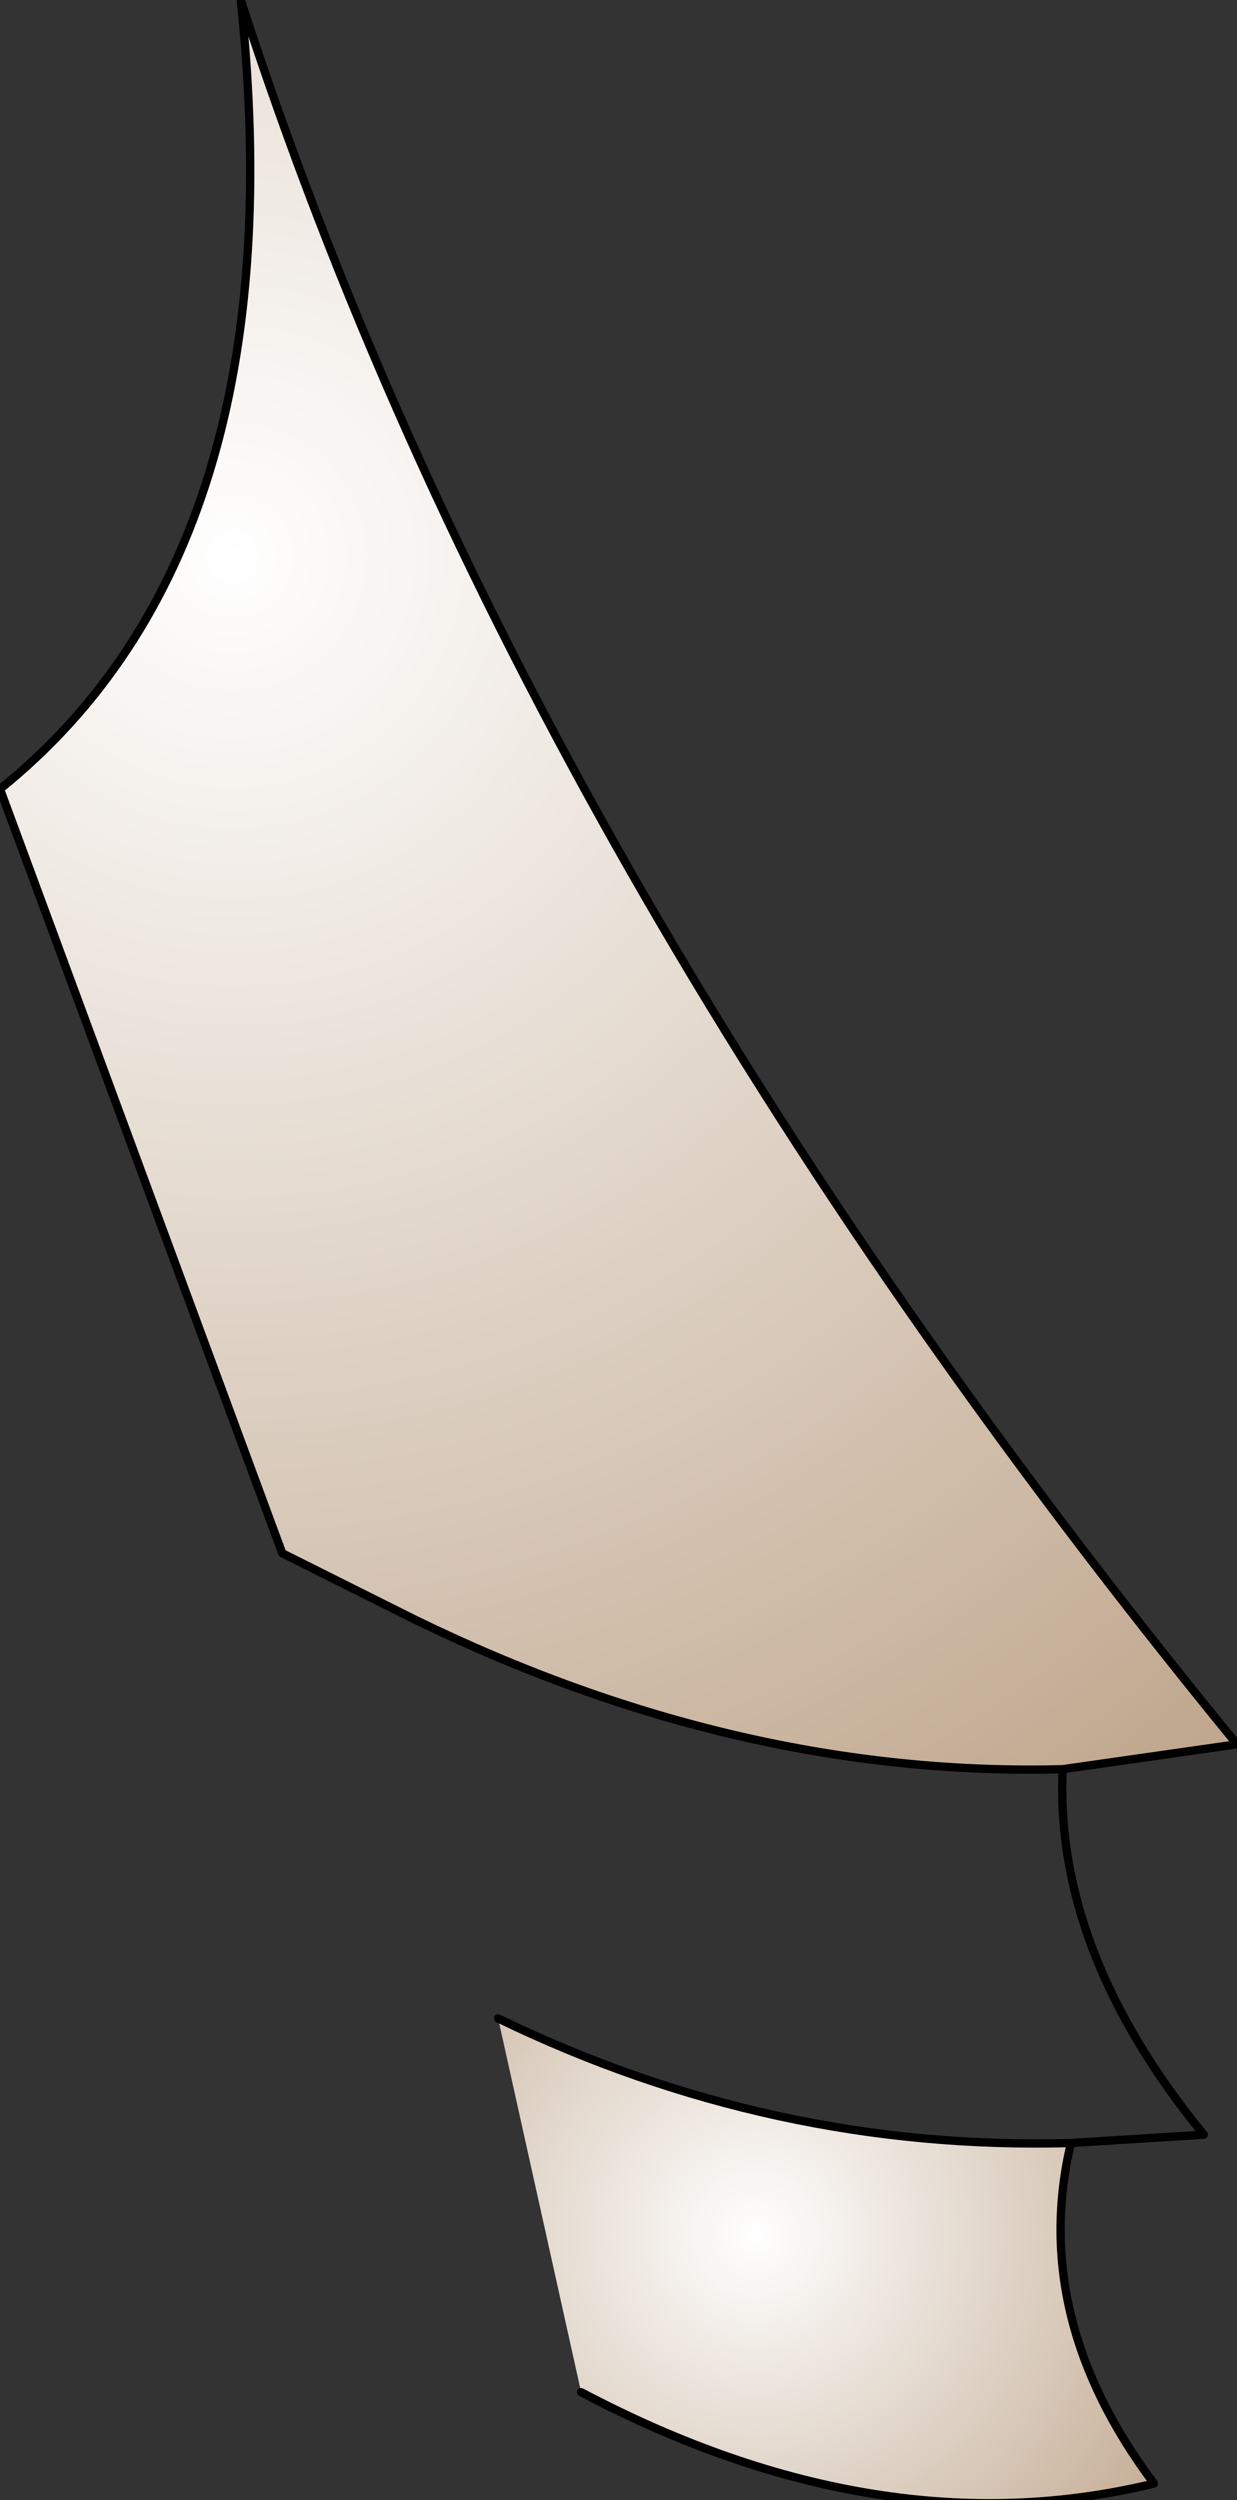 <?xml version="1.0" encoding="UTF-8" standalone="no"?>
<svg xmlns:xlink="http://www.w3.org/1999/xlink" height="15.05px" width="7.45px" xmlns="http://www.w3.org/2000/svg">
  <rect width="100%" height="100%" fill="#333333" stroke="none"/>
  <g transform="matrix(1.0, 0.0, 0.0, 1.0, -4.6, 16.6)">
    <path d="M11.0 -5.95 Q9.05 -5.9 7.1 -6.85 L6.3 -7.25 4.6 -11.85 Q6.4 -13.3 6.05 -16.6 7.75 -11.35 12.05 -6.1 L11.0 -5.95" fill="url(#gradient0)" fill-rule="evenodd" stroke="none"/>
    <path d="M11.05 -3.7 Q10.8 -2.65 11.55 -1.65 9.9 -1.25 8.1 -2.2 L7.6 -4.45 Q9.25 -3.65 11.05 -3.7" fill="url(#gradient1)" fill-rule="evenodd" stroke="none"/>
    <path d="M11.0 -5.95 Q9.05 -5.9 7.1 -6.85 L6.3 -7.25 4.6 -11.85 Q6.4 -13.3 6.05 -16.6 7.75 -11.35 12.05 -6.1 L11.0 -5.95 Q10.95 -4.85 11.85 -3.75 L11.05 -3.7 Q10.8 -2.65 11.55 -1.65 9.9 -1.25 8.1 -2.2 M7.6 -4.45 Q9.25 -3.65 11.05 -3.7" fill="none" stroke="#000000" stroke-linecap="round" stroke-linejoin="round" stroke-width="0.05"/>
  </g>
  <defs>
    <radialGradient cx="0" cy="0" gradientTransform="matrix(0.012, 0.0, 0.0, 0.012, 6.0, -13.25)" gradientUnits="userSpaceOnUse" id="gradient0" r="819.2" spreadMethod="pad">
      <stop offset="0.0" stop-color="#ffffff"/>
      <stop offset="1.0" stop-color="#bca287"/>
    </radialGradient>
    <radialGradient cx="0" cy="0" gradientTransform="matrix(0.004, 0.0, 0.0, 0.004, 9.15, -3.15)" gradientUnits="userSpaceOnUse" id="gradient1" r="819.2" spreadMethod="pad">
      <stop offset="0.0" stop-color="#ffffff"/>
      <stop offset="1.0" stop-color="#bca287"/>
    </radialGradient>
  </defs>
</svg>
